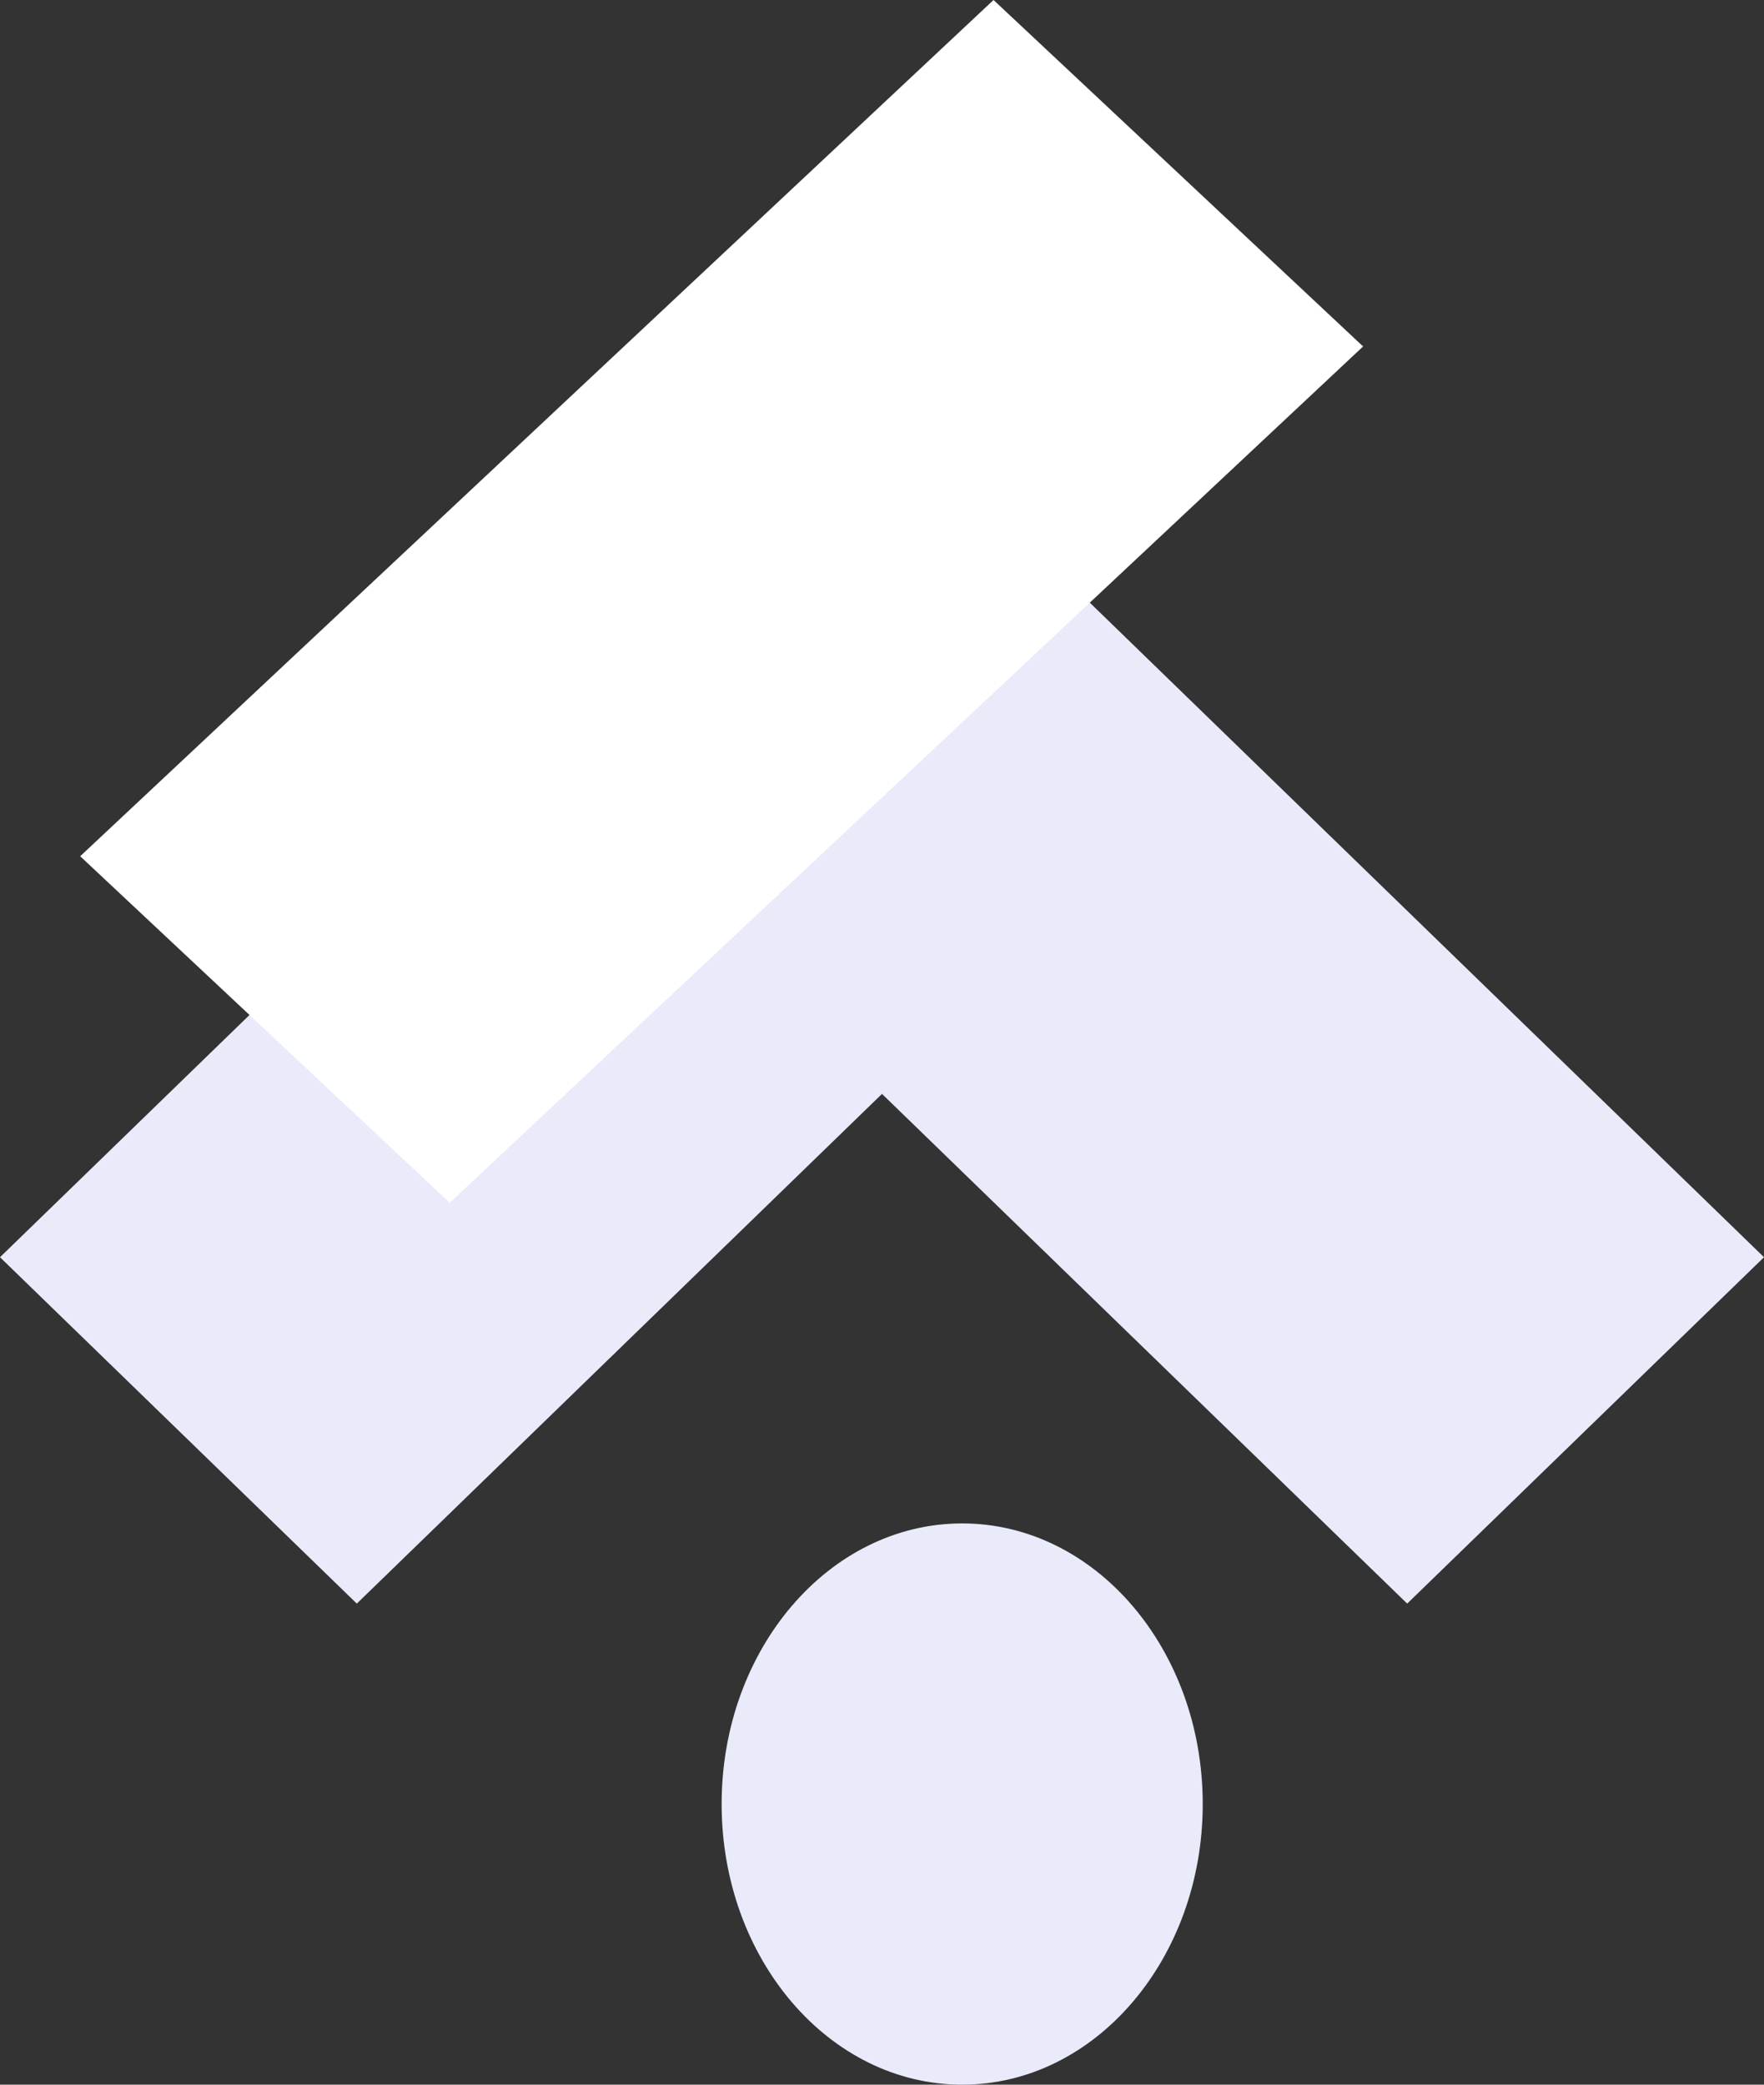<?xml version="1.0" encoding="UTF-8"?>
<svg width="22px" height="26px" viewBox="0 0 22 26" version="1.1" xmlns="http://www.w3.org/2000/svg" xmlns:xlink="http://www.w3.org/1999/xlink">
    <rect x="0" y="0" width="22" height="26" fill="#333333" stroke="none"/>
    <g id="AONWalet" stroke="none" stroke-width="1" fill="none" fill-rule="evenodd">
        <g id="Walet" transform="translate(-219, -378)">
            <g id="编组" transform="translate(187, 300)">
                <g id="Group-4" transform="translate(19, 72)">
                    <g id="Group-5" transform="translate(13, 6)">
                        <polygon id="Fill-1" fill="#E9EBFB" points="0 15.68 4.45 20 11 13.643 17.55 20 22 15.68 11 5"></polygon>
                        <polygon id="Fill-2" fill="#FFFFFF" points="12.391 0 1 10.679 5.609 15 17 4.321"></polygon>
                        <path d="M12,19 C13.657,19 15,20.567 15,22.5 C15,24.433 13.657,26 12,26 C10.343,26 9,24.433 9,22.5 C9,20.567 10.343,19 12,19" id="Fill-3" fill="#E9EBFB"></path>
                    </g>
                </g>
            </g>
        </g>
    </g>
</svg>